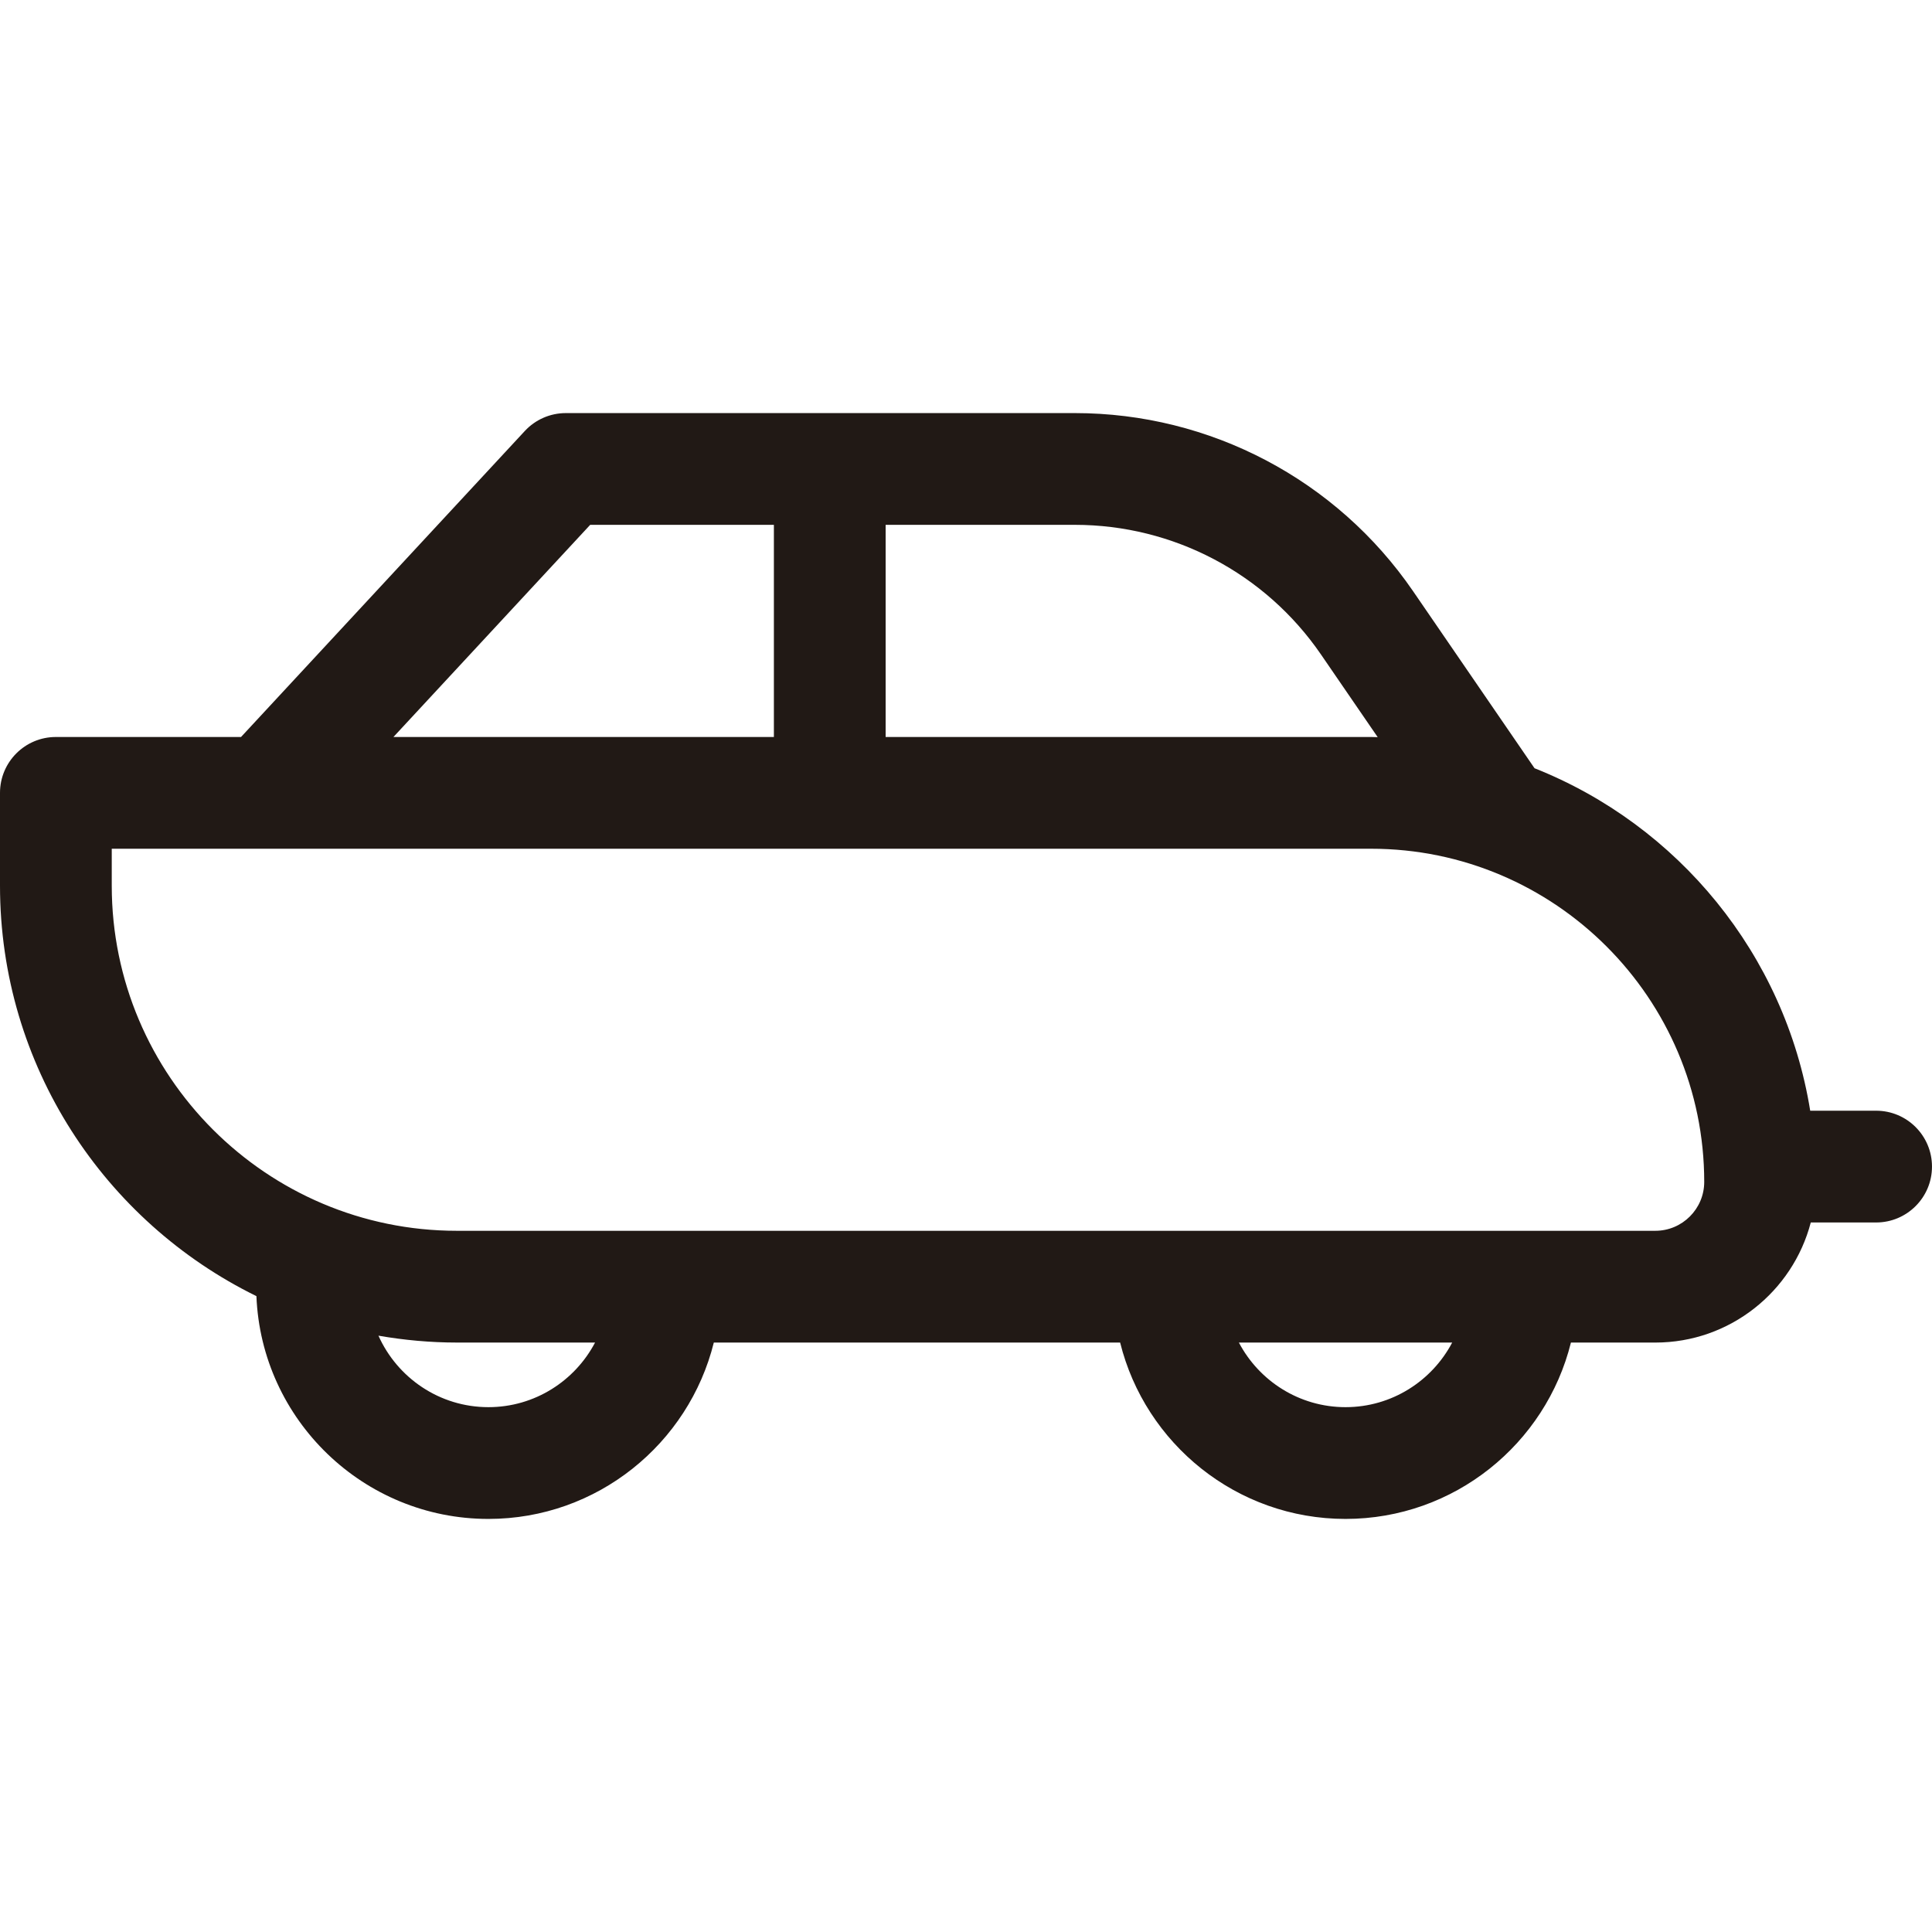 <?xml version="1.0" encoding="iso-8859-1"?>
<!-- Generator: Adobe Illustrator 18.0.0, SVG Export Plug-In . SVG Version: 6.00 Build 0)  -->
<!DOCTYPE svg PUBLIC "-//W3C//DTD SVG 1.1//EN" "http://www.w3.org/Graphics/SVG/1.1/DTD/svg11.dtd">
<svg version="1.1" id="Capa_1" xmlns="http://www.w3.org/2000/svg" xmlns:xlink="http://www.w3.org/1999/xlink" x="0px" y="0px"
	 viewBox="0 0 345.764 345.764" style="enable-background:new 0 0 345.764 345.764;" xml:space="preserve">
<g>
	<path style="fill:#211915;" d="M335.764,198.781h-11.796c-4.522-27.984-23.677-51.115-49.338-61.292l-21.73-31.678
		c-13.694-19.964-36.323-31.882-60.533-31.882H101.26c-2.783,0-5.44,1.16-7.332,3.2l-50.792,54.768H10c-5.523,0-10,4.477-10,10
		v16.61c0,32.222,18.741,60.142,45.89,73.456c0.891,22.137,19.169,39.874,41.521,39.874c19.471,0,35.85-13.461,40.339-31.563h72.717
		c4.489,18.102,20.869,31.563,40.339,31.563s35.85-13.461,40.339-31.563h15.106c13.346,0,24.595-9.142,27.819-21.492h11.693
		c5.523,0,10-4.477,10-10S341.287,198.781,335.764,198.781z M240.806,251.835c-8.281,0-15.476-4.698-19.087-11.563h38.174
		C256.281,247.137,249.086,251.835,240.806,251.835z M81.766,220.272C47.708,220.272,20,192.564,20,158.506v-6.61h225.373
		c32.879,0,59.627,26.749,59.627,59.627c0,4.824-3.925,8.749-8.749,8.749H81.766z M87.411,251.835
		c-8.766,0-16.313-5.266-19.681-12.794c4.564,0.793,9.249,1.231,14.036,1.231h24.731C102.886,247.137,95.691,251.835,87.411,251.835
		z M236.407,117.124l10.154,14.802c-0.397-0.006-0.79-0.03-1.188-0.03H158.5V93.928h33.866
		C209.979,93.928,226.443,102.6,236.407,117.124z M138.5,93.928v37.968H70.413l35.212-37.968H138.5z"/>
</g>
<g>
</g>
<g>
</g>
<g>
</g>
<g>
</g>
<g>
</g>
<g>
</g>
<g>
</g>
<g>
</g>
<g>
</g>
<g>
</g>
<g>
</g>
<g>
</g>
<g>
</g>
<g>
</g>
<g>
</g>
</svg>
